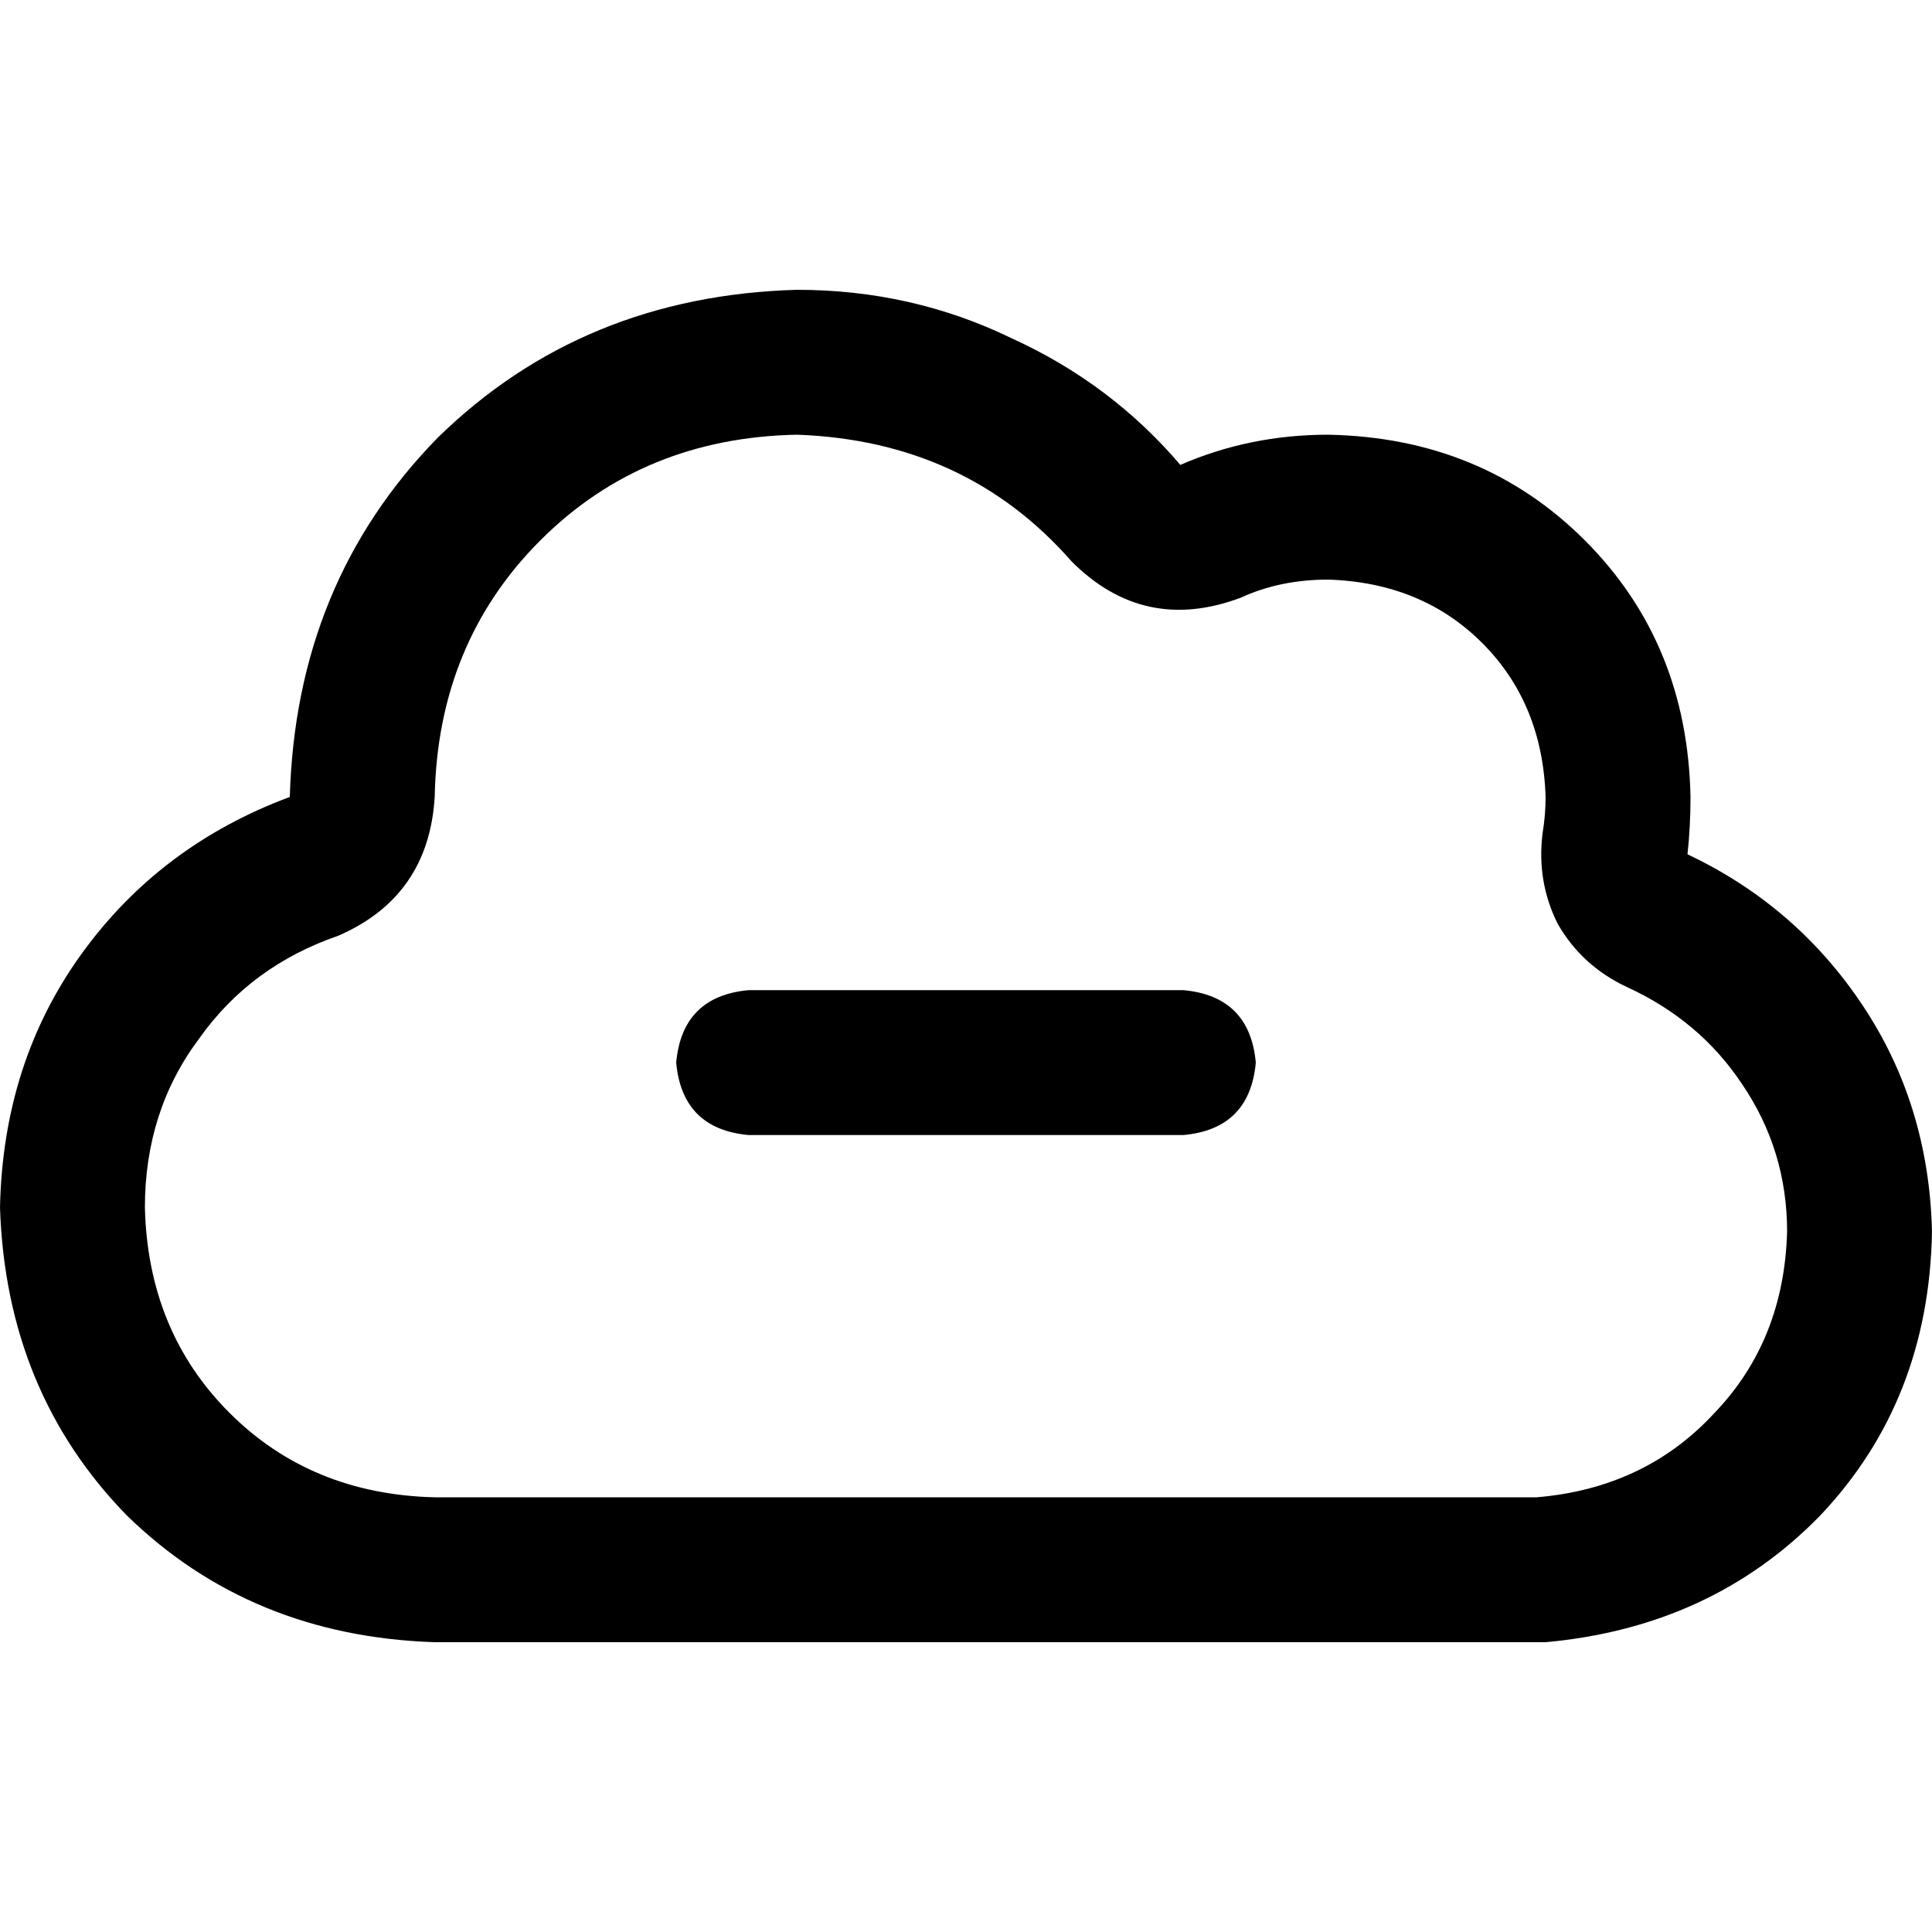 <svg xmlns="http://www.w3.org/2000/svg" viewBox="0 0 512 512">
  <path d="M 284 148.8 Q 303.2 168 328.8 158.4 Q 339.2 153.6 352 153.6 Q 376.8 154.4 392.8 170.4 Q 408.8 186.4 409.6 211.2 Q 409.6 216 408.8 220.8 Q 407.2 233.6 412.8 244.8 Q 419.2 256 431.2 261.6 Q 450.4 270.4 461.6 287.2 Q 473.6 304.8 473.6 326.4 Q 472.8 355.2 454.4 374.4 Q 436 394.4 407.2 396.8 Q 406.4 396.8 405.6 396.8 L 403.2 396.8 L 115.2 396.8 Q 82.4 396 60.8 374.4 Q 39.2 352.8 38.4 320 Q 38.4 294.4 52.8 275.2 Q 66.4 256 89.6 248 Q 113.6 237.6 115.2 211.2 L 115.2 211.2 L 115.2 211.2 L 115.2 211.2 Q 116 170.4 143.2 143.2 Q 170.4 116 211.2 115.2 Q 256 116.8 284 148.8 L 284 148.8 Z M 409.6 435.2 L 409.6 435.2 Q 453.6 431.2 482.4 401.6 Q 511.2 371.2 512 326.4 Q 511.2 292.8 493.6 266.4 Q 476 240 447.2 226.4 Q 448 219.2 448 211.2 Q 447.2 170.4 420 143.2 Q 392.8 116 352 115.2 Q 331.2 115.2 312.8 123.2 Q 294.4 101.6 268 89.6 Q 241.6 76.8 211.2 76.8 Q 154.4 78.4 116 116 Q 78.4 154.4 76.8 211.2 L 76.8 211.2 Q 42.4 224 21.6 252.8 Q 0.8 281.6 0 320 Q 1.6 368.8 33.6 401.6 Q 66.4 433.6 115.2 435.2 L 371.2 435.2 L 403.2 435.2 L 409.6 435.2 L 409.6 435.2 Z M 198.4 262.4 Q 180.8 264 179.2 281.6 Q 180.8 299.2 198.4 300.8 L 313.6 300.8 Q 331.2 299.2 332.8 281.6 Q 331.2 264 313.6 262.4 L 198.4 262.4 L 198.4 262.4 Z" />
</svg>